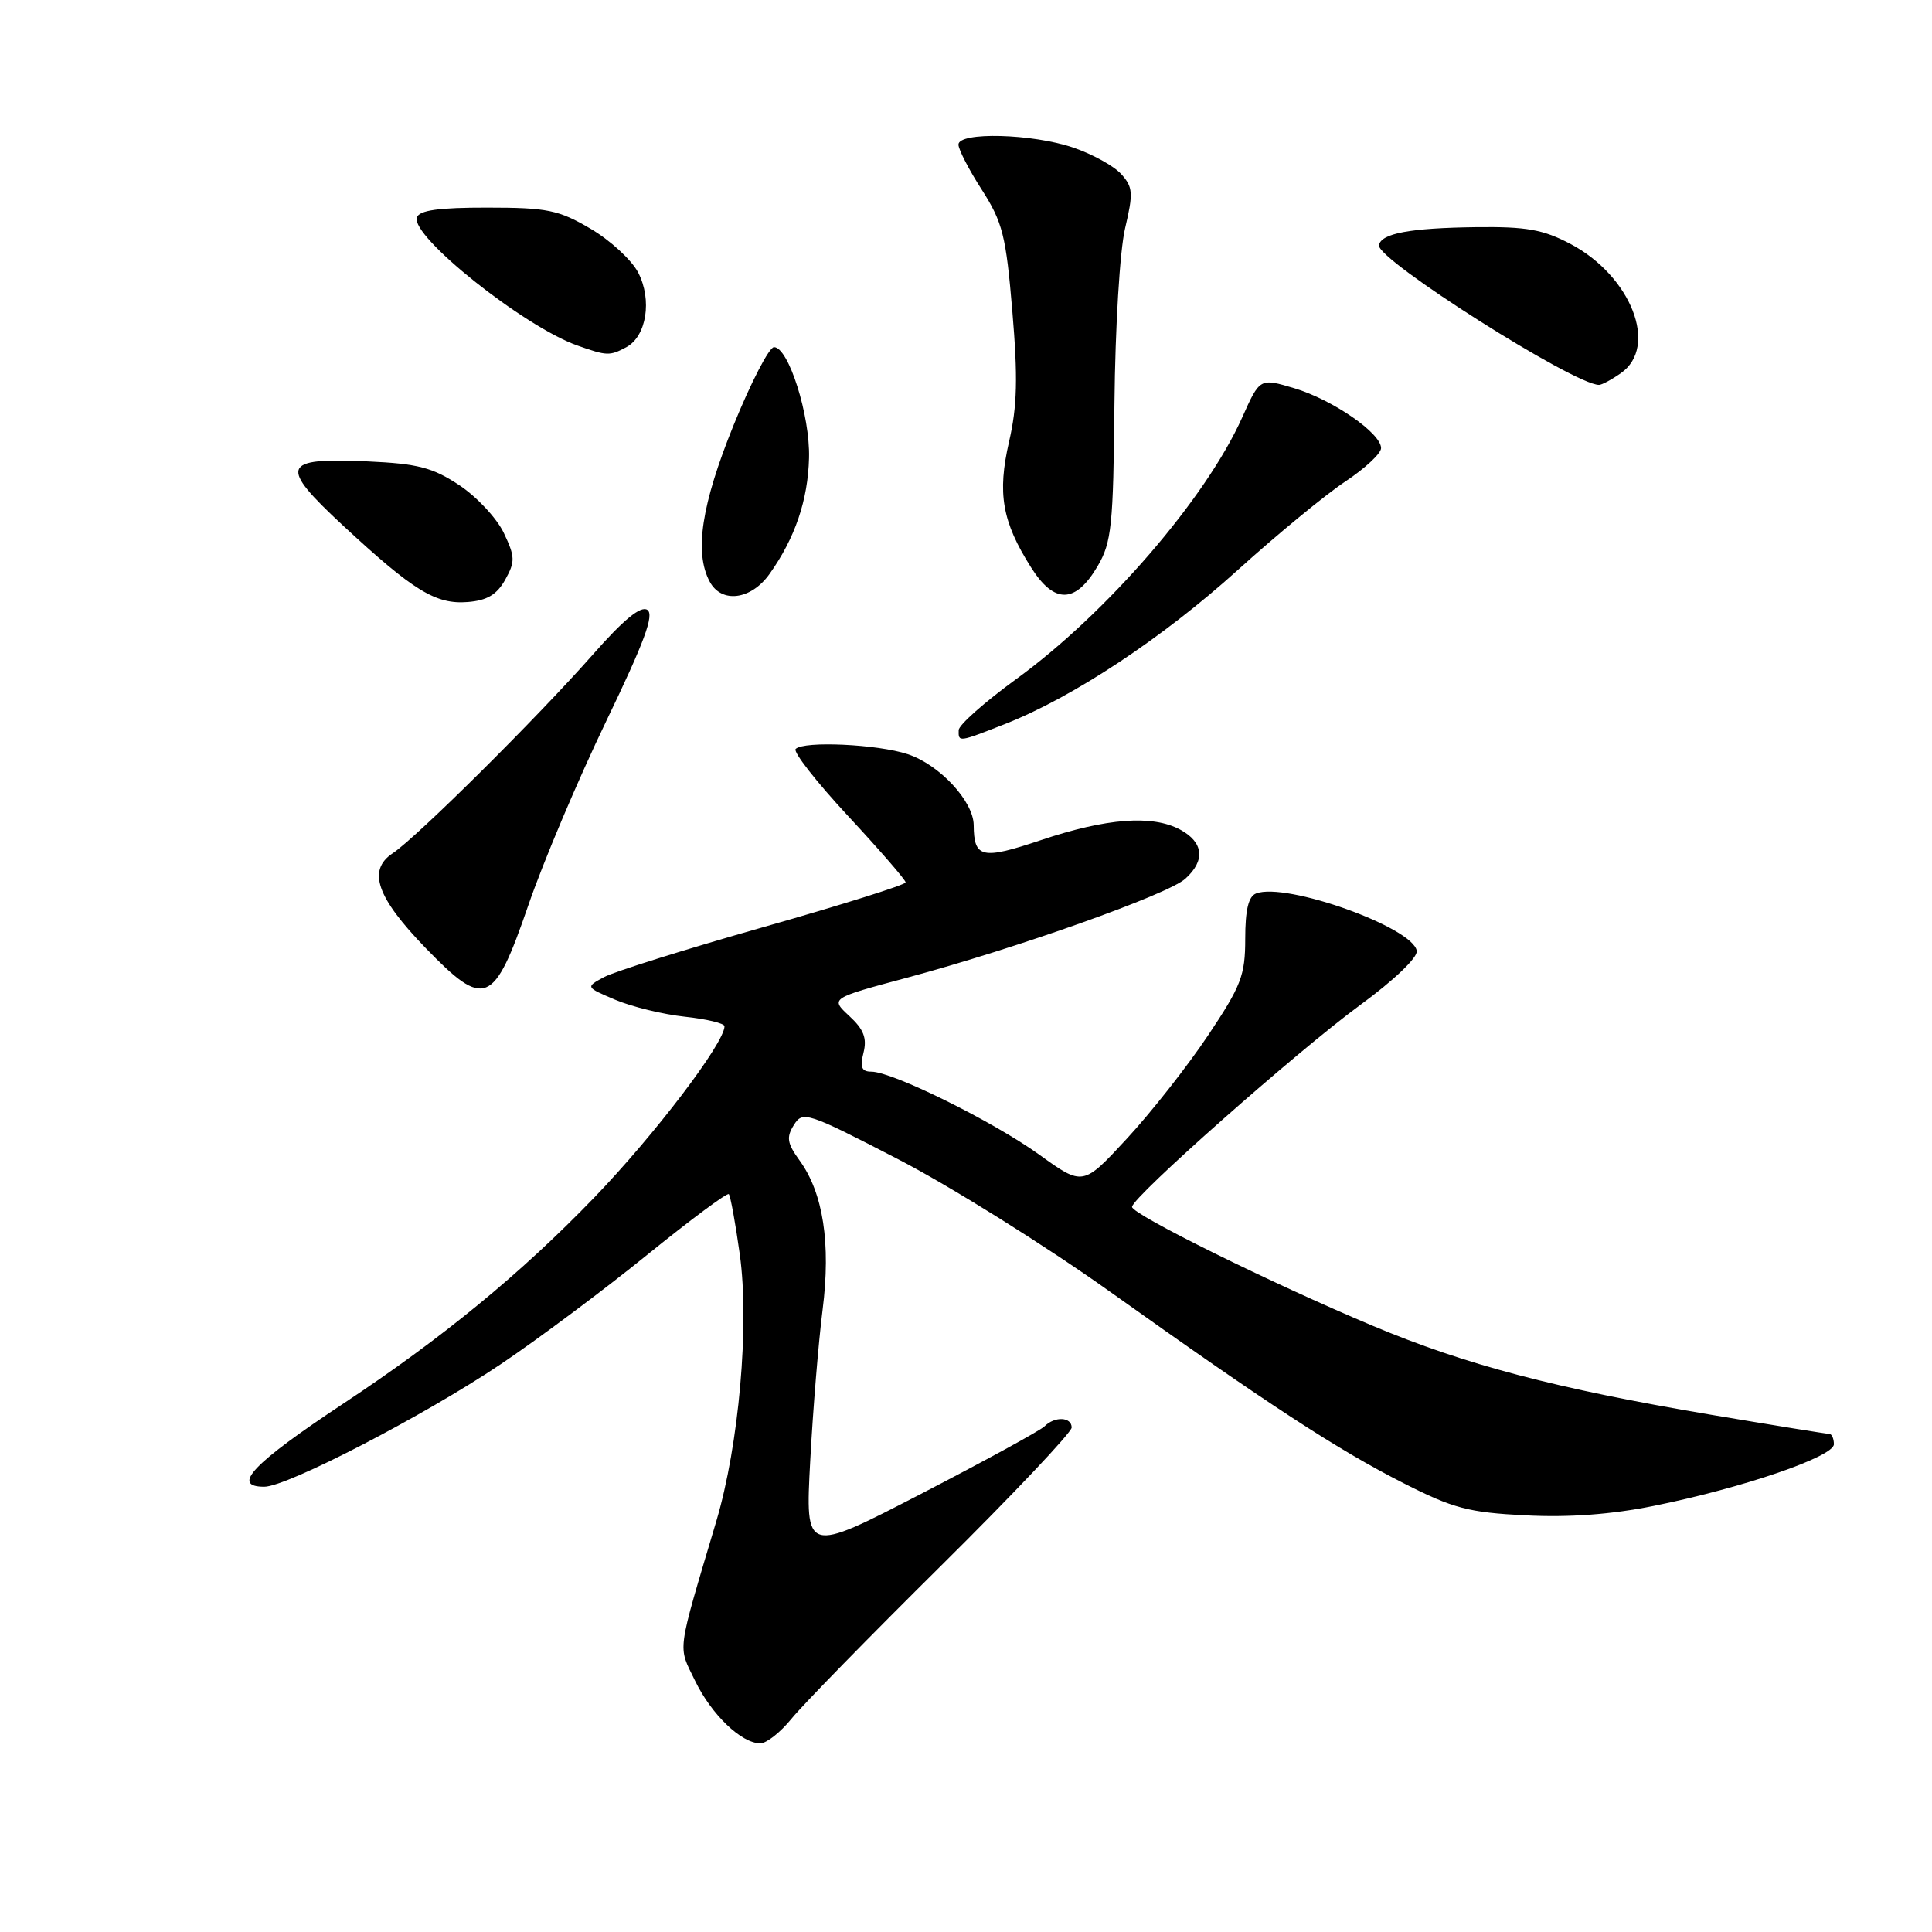 <?xml version="1.0" encoding="UTF-8" standalone="no"?>
<!DOCTYPE svg PUBLIC "-//W3C//DTD SVG 1.1//EN" "http://www.w3.org/Graphics/SVG/1.1/DTD/svg11.dtd" >
<svg xmlns="http://www.w3.org/2000/svg" xmlns:xlink="http://www.w3.org/1999/xlink" version="1.1" viewBox="0 0 256 256">
 <g >
 <path fill="currentColor"
d=" M 104.87 227.75 C 106.31 225.96 115.26 216.81 124.75 207.41 C 134.24 198.01 142.00 189.80 142.00 189.16 C 142.00 187.74 139.76 187.64 138.40 189.00 C 137.85 189.55 130.49 193.57 122.05 197.94 C 106.70 205.88 106.70 205.88 107.36 193.56 C 107.72 186.78 108.46 177.77 109.00 173.54 C 110.11 164.77 109.08 158.08 105.95 153.77 C 104.30 151.49 104.17 150.70 105.19 149.07 C 106.37 147.18 106.93 147.36 118.96 153.58 C 125.86 157.14 138.47 165.03 147.00 171.10 C 168.17 186.18 177.18 192.06 186.00 196.54 C 192.55 199.87 194.59 200.41 202.12 200.79 C 207.88 201.09 213.53 200.67 219.12 199.54 C 230.92 197.16 243.00 193.02 243.00 191.37 C 243.00 190.62 242.72 190.00 242.39 190.00 C 242.05 190.00 234.96 188.85 226.64 187.45 C 206.11 183.98 194.21 180.85 181.88 175.67 C 168.41 170.01 150.00 160.91 150.00 159.92 C 150.00 158.65 171.88 139.29 180.23 133.17 C 184.70 129.90 187.87 126.87 187.73 126.00 C 187.25 122.89 170.40 116.86 166.44 118.39 C 165.43 118.77 165.00 120.57 165.00 124.38 C 165.00 129.25 164.47 130.62 160.07 137.20 C 157.36 141.26 152.52 147.41 149.32 150.87 C 143.50 157.17 143.50 157.17 137.71 153.00 C 131.57 148.58 118.26 142.00 115.46 142.00 C 114.17 142.00 113.93 141.42 114.42 139.48 C 114.90 137.56 114.45 136.39 112.53 134.62 C 110.01 132.28 110.01 132.28 120.26 129.53 C 134.74 125.64 154.77 118.52 157.06 116.44 C 159.75 114.02 159.48 111.60 156.36 109.92 C 152.67 107.95 146.62 108.41 137.93 111.32 C 130.10 113.95 129.05 113.71 129.02 109.33 C 128.99 106.16 124.49 101.32 120.27 99.93 C 116.28 98.61 106.51 98.16 105.43 99.24 C 105.05 99.61 108.18 103.61 112.37 108.12 C 116.57 112.64 120.00 116.60 120.00 116.92 C 120.00 117.24 111.56 119.89 101.25 122.82 C 90.94 125.75 81.39 128.74 80.04 129.47 C 77.58 130.80 77.58 130.80 81.54 132.48 C 83.72 133.40 87.86 134.41 90.75 134.72 C 93.64 135.03 96.00 135.60 96.00 135.98 C 96.00 138.21 86.69 150.44 78.73 158.69 C 68.97 168.80 58.66 177.27 45.50 185.98 C 33.48 193.94 30.57 197.00 35.02 197.00 C 38.04 197.00 56.19 187.59 66.34 180.77 C 71.25 177.47 79.97 170.96 85.72 166.30 C 91.47 161.64 96.35 158.01 96.57 158.23 C 96.79 158.46 97.45 162.06 98.03 166.24 C 99.32 175.54 97.92 191.47 94.91 201.58 C 89.61 219.41 89.80 217.96 92.09 222.69 C 94.27 227.20 98.24 231.00 100.75 231.00 C 101.56 231.00 103.42 229.54 104.87 227.75 Z  M 69.99 120.00 C 71.97 114.22 76.63 103.23 80.32 95.57 C 85.38 85.07 86.73 81.44 85.77 80.81 C 84.90 80.24 82.62 82.11 78.55 86.74 C 71.21 95.07 55.22 110.95 52.04 113.06 C 48.65 115.31 49.90 118.91 56.42 125.64 C 64.25 133.72 65.43 133.24 69.99 120.00 Z  M 133.21 95.92 C 142.20 92.38 154.07 84.52 164.00 75.54 C 169.22 70.82 175.64 65.54 178.25 63.81 C 180.86 62.08 183.00 60.09 183.00 59.38 C 183.00 57.40 176.60 52.98 171.52 51.45 C 166.94 50.08 166.94 50.08 164.61 55.29 C 159.79 66.06 146.64 81.28 134.63 90.00 C 130.47 93.03 127.04 96.06 127.03 96.75 C 126.99 98.37 127.00 98.36 133.21 95.92 Z  M 66.94 76.82 C 68.28 74.41 68.26 73.78 66.75 70.60 C 65.82 68.66 63.17 65.82 60.86 64.29 C 57.33 61.95 55.36 61.44 48.73 61.14 C 37.28 60.62 36.88 61.68 45.50 69.68 C 54.81 78.31 57.74 80.10 61.97 79.77 C 64.53 79.57 65.83 78.80 66.94 76.82 Z  M 101.96 76.06 C 105.34 71.32 107.06 66.27 107.20 60.68 C 107.35 55.06 104.49 46.00 102.56 46.00 C 101.92 46.00 99.51 50.66 97.20 56.35 C 92.94 66.86 91.97 73.20 94.04 77.07 C 95.60 79.99 99.51 79.50 101.96 76.06 Z  M 145.45 75.00 C 147.29 71.86 147.52 69.66 147.67 53.50 C 147.77 43.35 148.38 33.21 149.08 30.25 C 150.18 25.58 150.13 24.80 148.56 23.06 C 147.59 21.99 144.74 20.42 142.22 19.56 C 136.78 17.70 127.00 17.45 127.00 19.16 C 127.00 19.80 128.39 22.50 130.10 25.15 C 132.85 29.45 133.30 31.21 134.14 41.24 C 134.88 50.00 134.79 53.83 133.71 58.50 C 132.13 65.38 132.78 69.11 136.61 75.17 C 139.70 80.07 142.51 80.01 145.45 75.00 Z  M 214.78 49.44 C 219.80 45.93 216.14 36.57 208.09 32.32 C 204.46 30.41 202.26 30.02 195.59 30.10 C 186.84 30.21 182.98 30.93 182.72 32.50 C 182.41 34.40 208.58 51.00 211.88 51.00 C 212.25 51.00 213.56 50.30 214.78 49.44 Z  M 82.98 46.01 C 85.67 44.57 86.44 39.75 84.56 36.11 C 83.69 34.44 80.85 31.83 78.24 30.30 C 74.02 27.82 72.52 27.51 64.59 27.51 C 58.14 27.50 55.56 27.86 55.24 28.81 C 54.39 31.29 69.37 43.25 76.50 45.78 C 80.42 47.17 80.79 47.18 82.98 46.01 Z "/>
</g>
</svg>